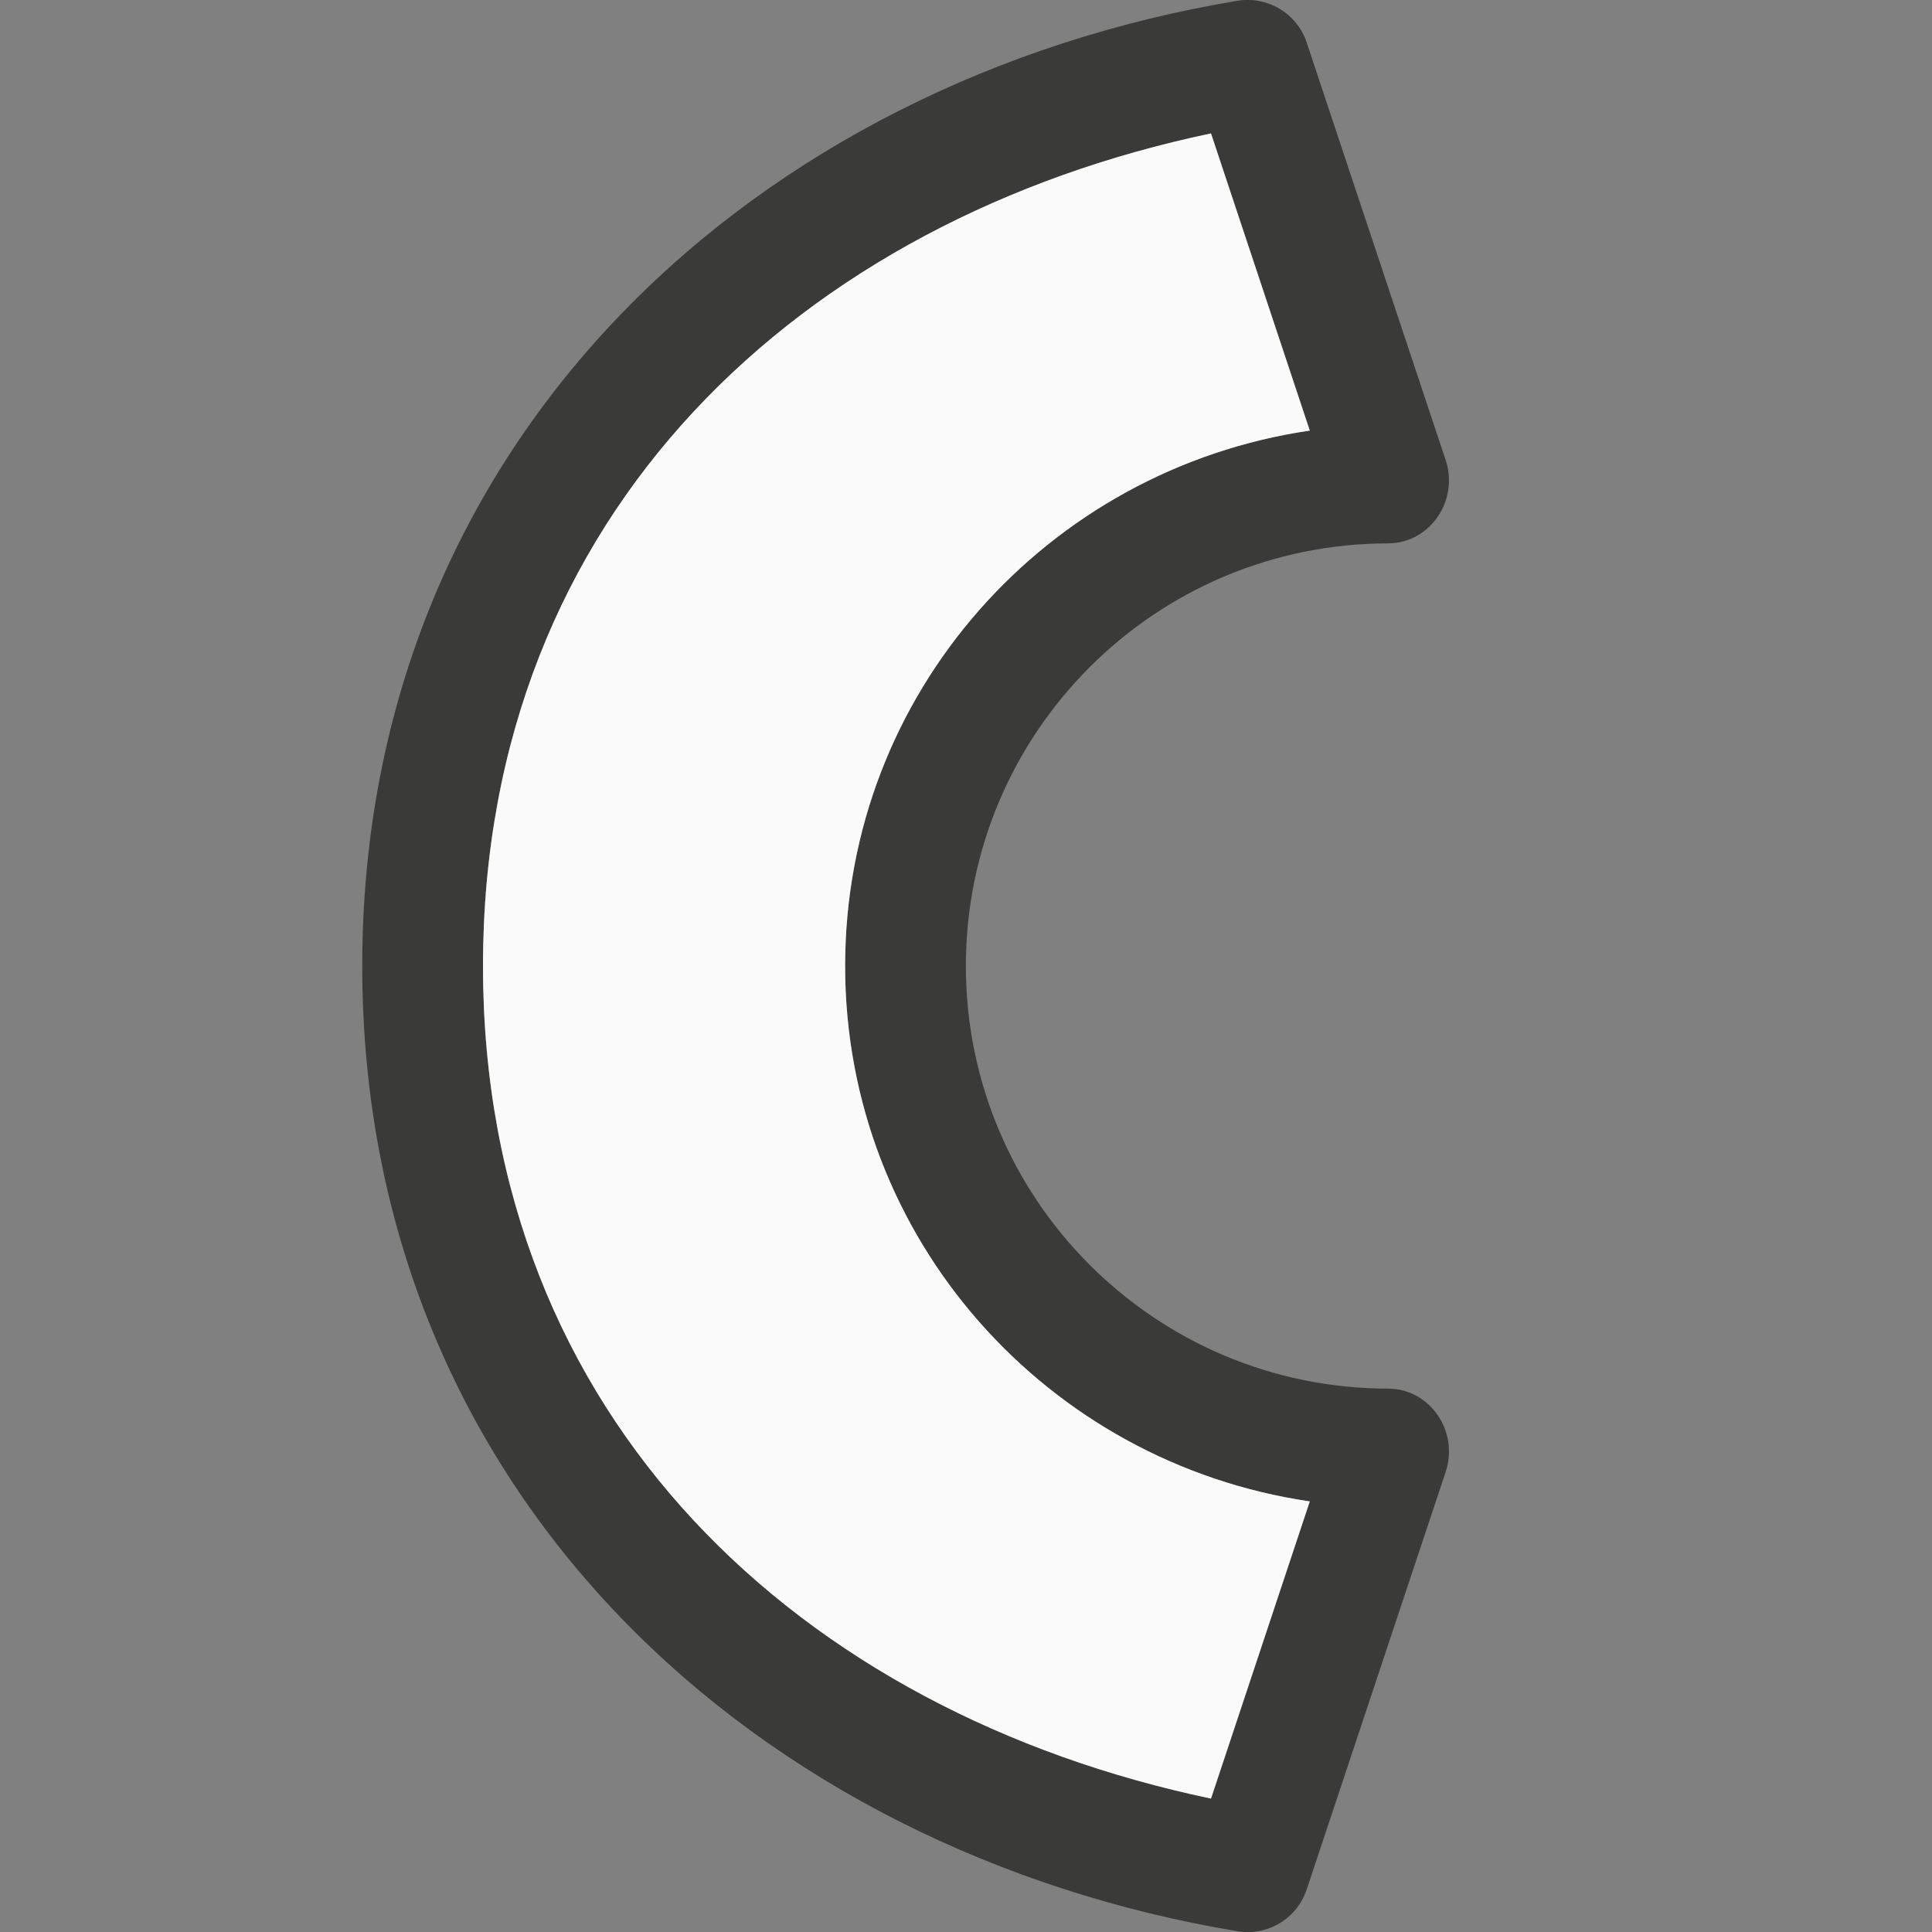 <svg viewBox="0 0 16 16" xmlns="http://www.w3.org/2000/svg"><rect x="0" y="0" width="16" height="16" fill="#808080" stroke="none"/>/&amp;gt;<path d="m3 8c0 4.401 3.305 7.338 7.25 7.994.25.041.493-.107.572-.348l1.15-3.455c.111-.332-.123-.687-.473-.691-1.933 0-3.5-1.567-3.5-3.5s1.567-3.5 3.5-3.5c.349-.004.584-.36.473-.691l-1.15-3.455c-.079-.241-.322-.388-.572-.348-3.945.656-7.25 3.593-7.25 7.994zm1 0c0-3.763 2.645-6.185 6.029-6.895l.818 2.461c-2.173.319-3.848 2.172-3.848 4.434 0 2.262 1.674 4.115 3.848 4.434l-.818 2.461c-3.384-.71-6.029-3.132-6.029-6.895z" fill="#3a3a38"/><path d="m4 8c0 3.763 2.645 6.185 6.029 6.895l.818-2.461c-2.173-.319-3.848-2.172-3.848-4.434 0-2.262 1.674-4.115 3.848-4.434l-.818-2.461c-3.384.71-6.029 3.132-6.029 6.895z" fill="#fafafa"/></svg>